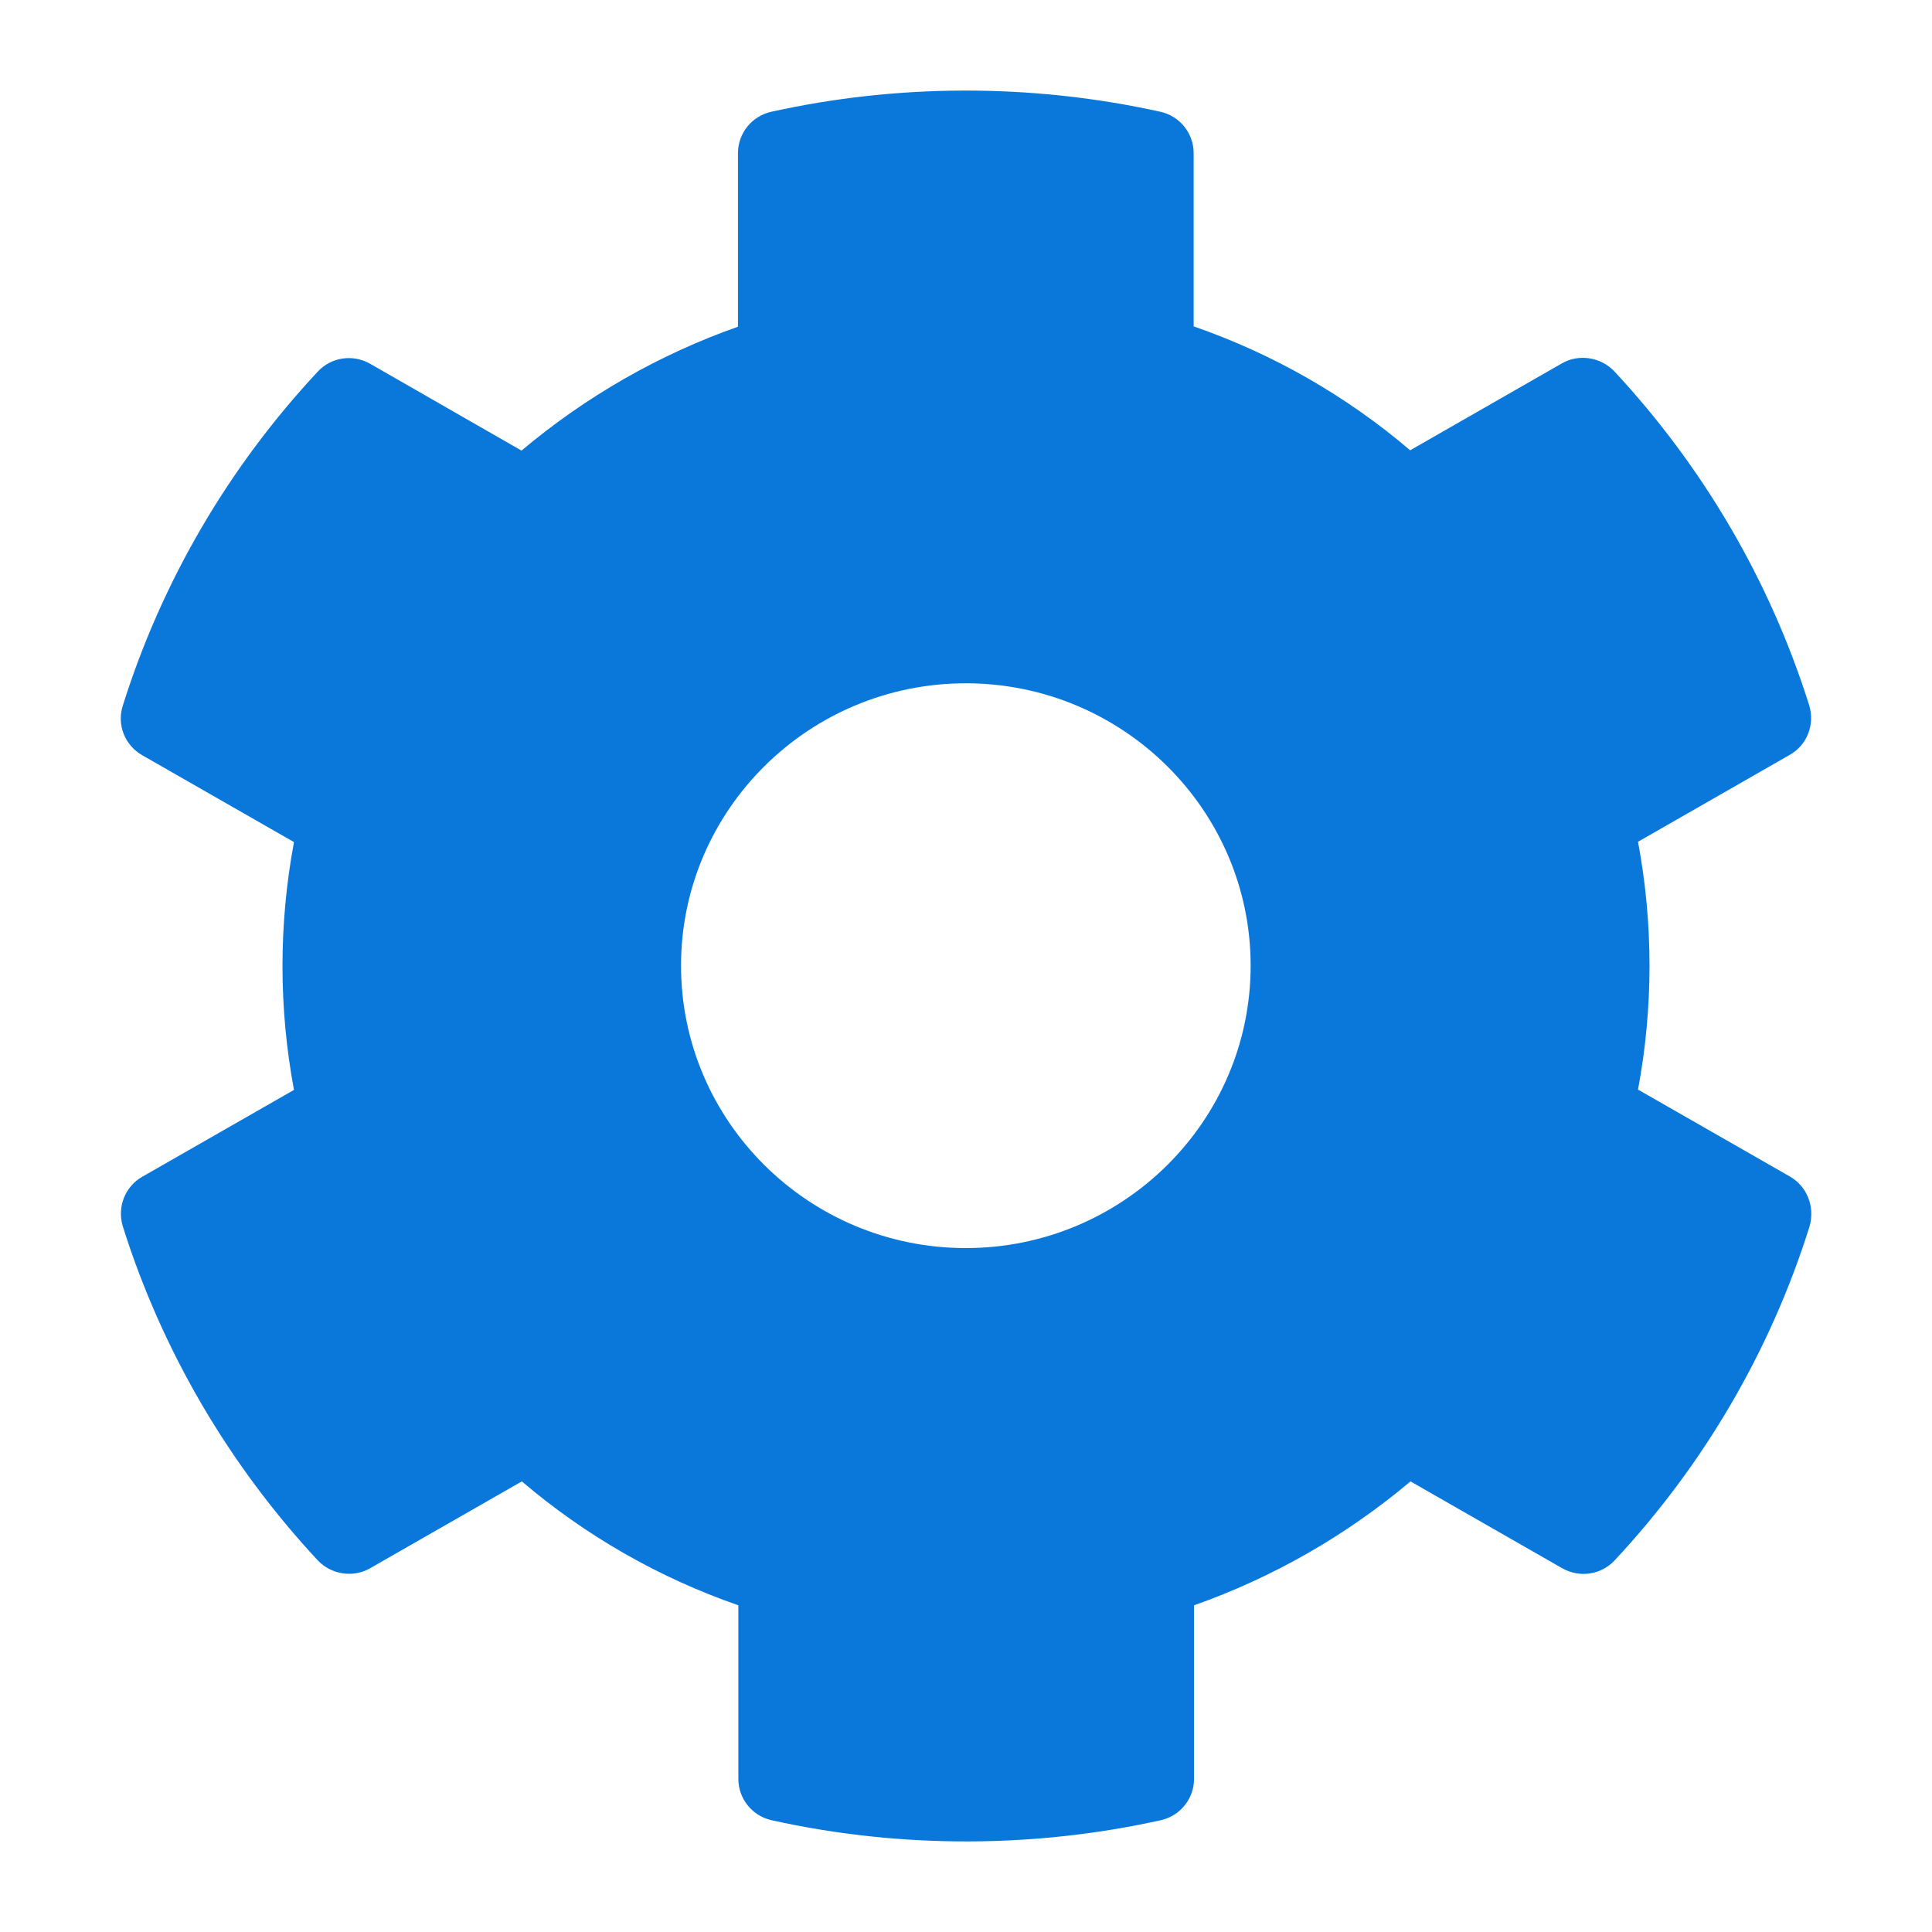 <svg width="30" height="30" viewBox="0 0 30 30" fill="none" xmlns="http://www.w3.org/2000/svg">
<path d="M27.79 18.267L25.435 16.919C25.673 15.647 25.673 14.342 25.435 13.071L27.79 11.722C28.061 11.569 28.183 11.251 28.094 10.955C27.48 9.003 26.436 7.238 25.07 5.769C24.86 5.545 24.517 5.49 24.252 5.643L21.897 6.992C20.907 6.148 19.768 5.495 18.535 5.068V2.377C18.535 2.07 18.32 1.801 18.016 1.735C15.987 1.286 13.908 1.308 11.979 1.735C11.675 1.801 11.459 2.07 11.459 2.377V5.073C10.232 5.506 9.093 6.159 8.098 6.997L5.748 5.649C5.477 5.495 5.14 5.545 4.93 5.775C3.565 7.238 2.52 9.003 1.906 10.96C1.812 11.256 1.939 11.574 2.21 11.728L4.565 13.076C4.327 14.348 4.327 15.652 4.565 16.924L2.21 18.272C1.939 18.426 1.818 18.744 1.906 19.04C2.52 20.991 3.565 22.756 4.93 24.225C5.14 24.45 5.483 24.505 5.748 24.351L8.103 23.003C9.093 23.847 10.232 24.499 11.465 24.927V27.623C11.465 27.93 11.68 28.199 11.984 28.265C14.013 28.714 16.092 28.692 18.021 28.265C18.325 28.199 18.541 27.93 18.541 27.623V24.927C19.768 24.494 20.907 23.841 21.902 23.003L24.257 24.351C24.528 24.505 24.866 24.455 25.076 24.225C26.441 22.762 27.486 20.997 28.1 19.04C28.183 18.738 28.061 18.42 27.79 18.267ZM14.997 19.38C12.559 19.38 10.575 17.412 10.575 14.995C10.575 12.577 12.559 10.61 14.997 10.61C17.435 10.61 19.42 12.577 19.42 14.995C19.42 17.412 17.435 19.38 14.997 19.38Z" fill="#0A77DB"/>
</svg>
